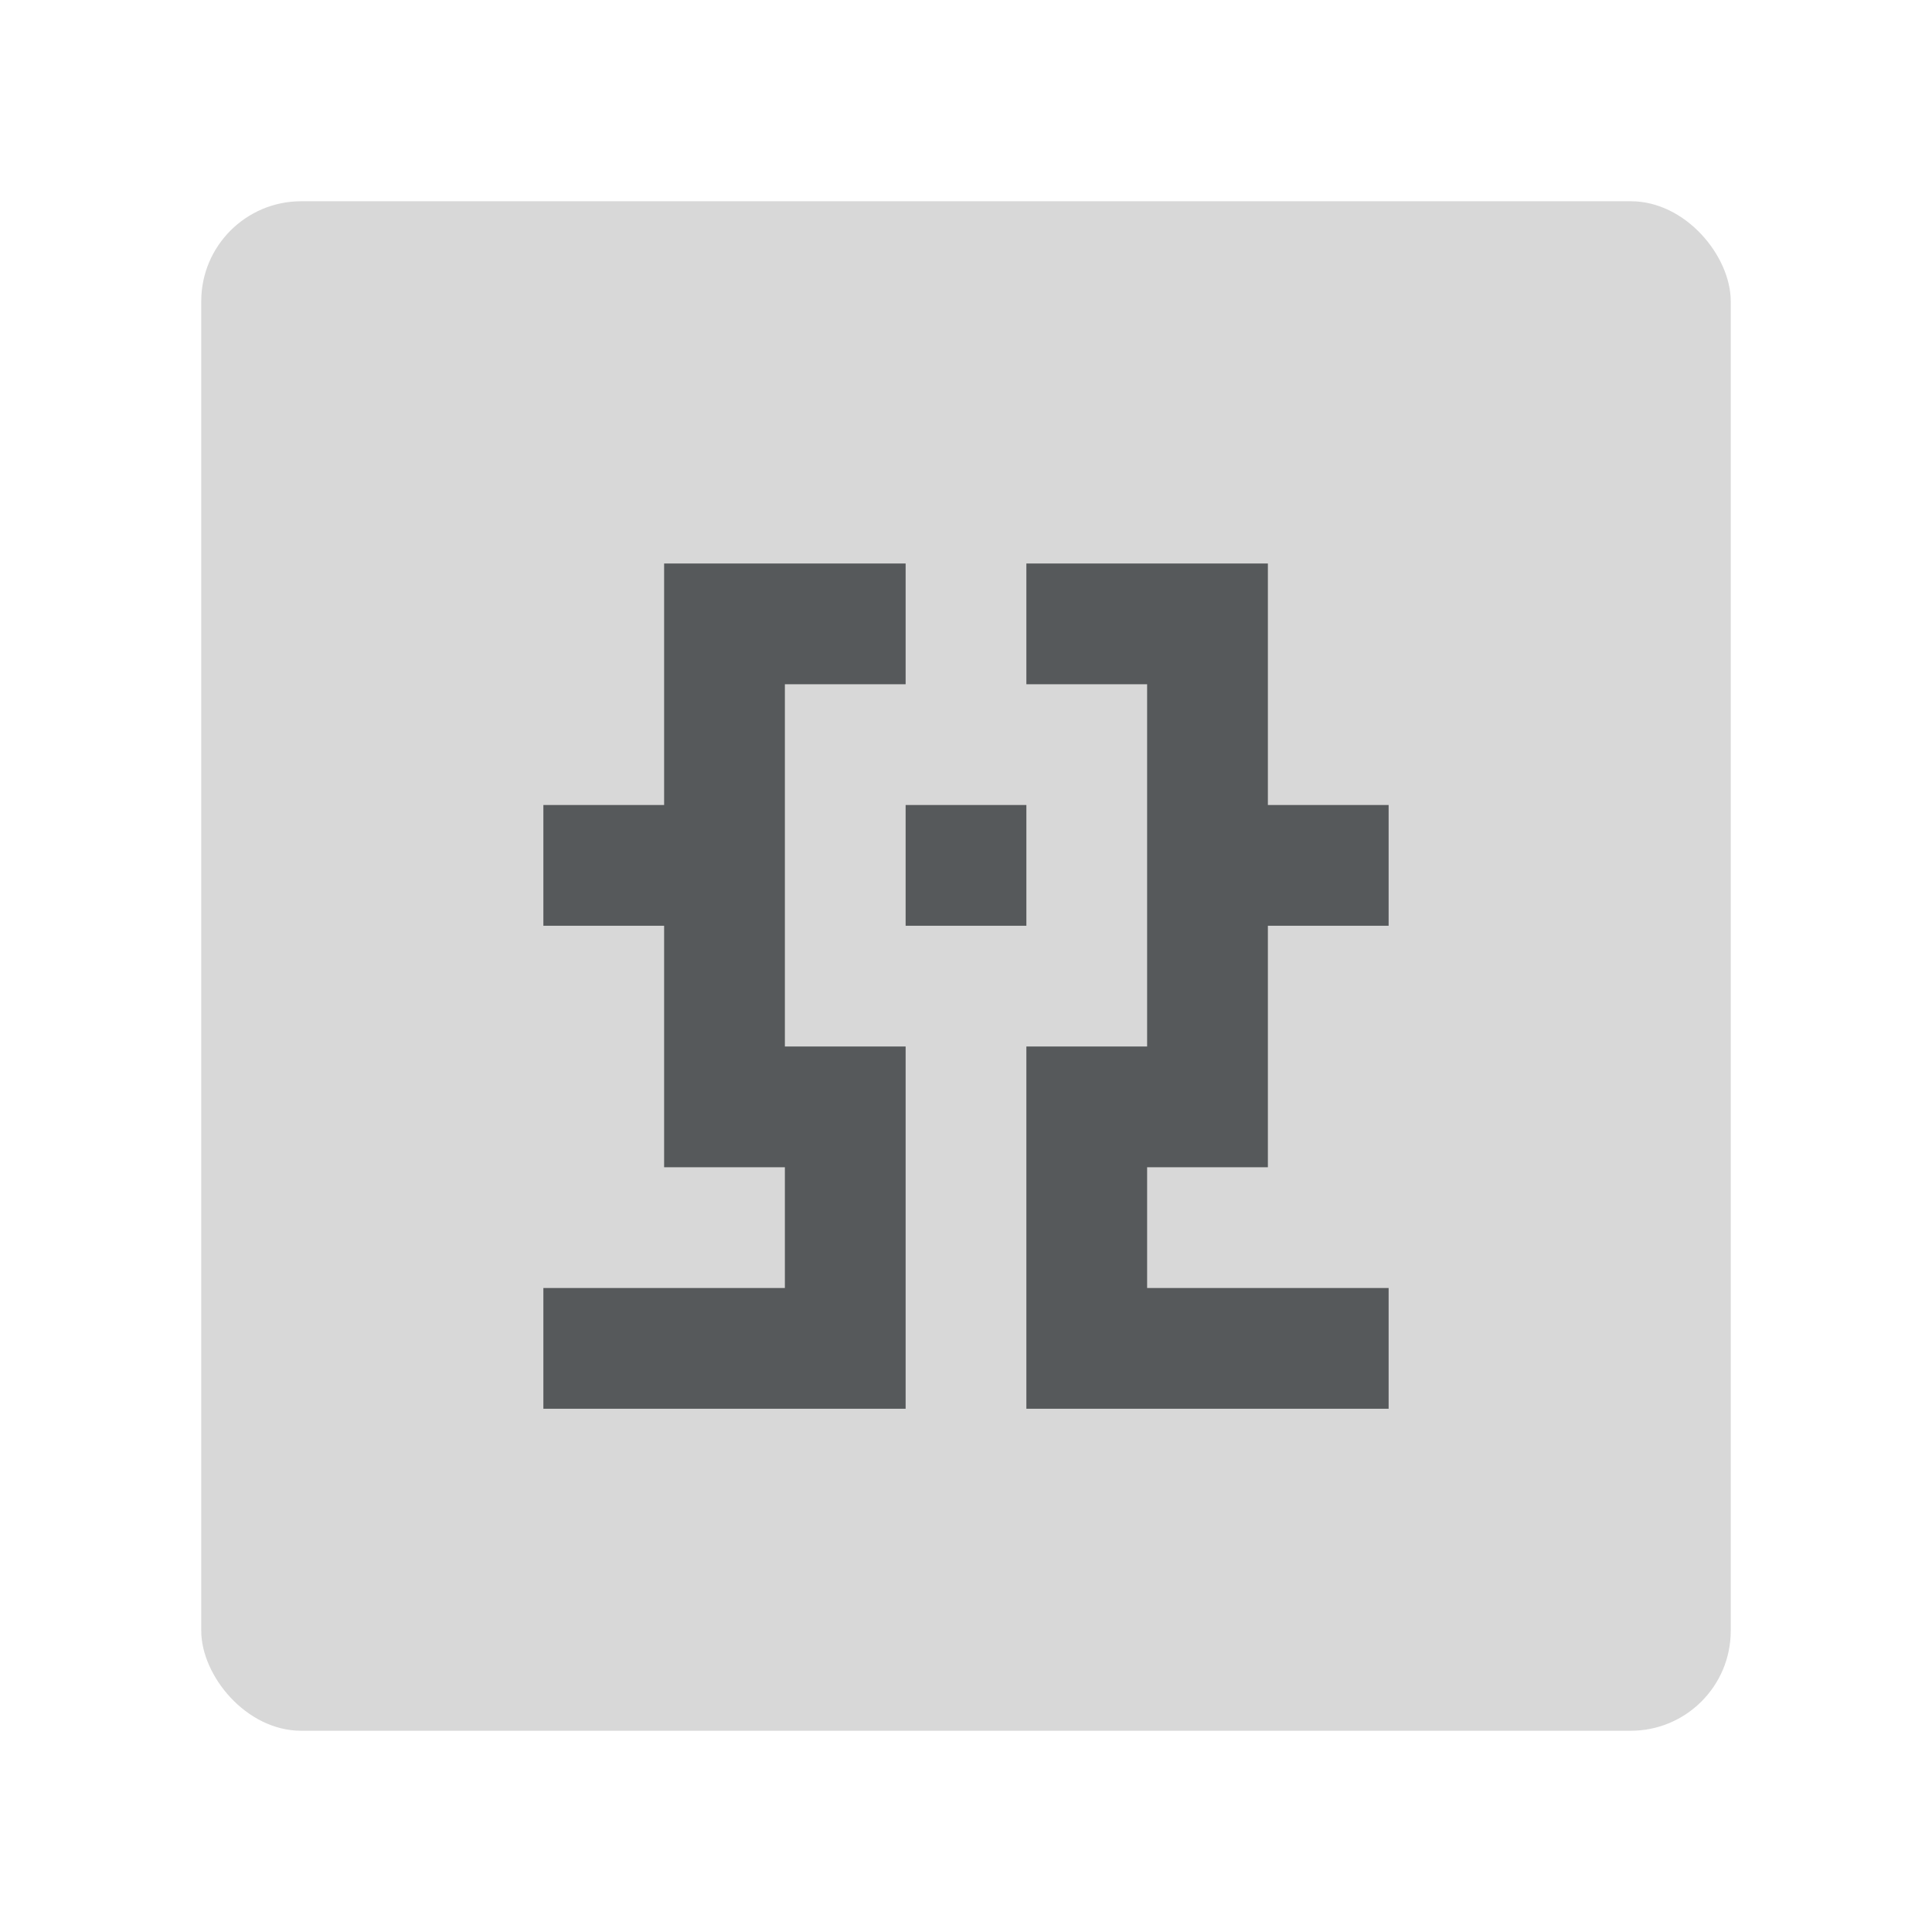 <svg width="192" height="192" version="1.1" viewBox="0 0 192 192" xmlns="http://www.w3.org/2000/svg">
 <rect x="20" y="20" width="152" height="152" rx="9.935" opacity=".63" style="fill:#d8d8d8;opacity:1"/>
 <path d="m66 56v24h-12v12h12v24h12v12h-24v12h36v-36h-12v-36h12v-12z" style="fill:#56595b;paint-order:stroke fill markers;stroke-width:.75"/>
 <rect transform="scale(1,-1)" x="90" y="-92" width="12" height="12" style="fill:#56595b;paint-order:stroke fill markers;stroke-width:.53"/>
 <path d="m126 56v24h12v12h-12v24h-12v12h24v12h-36v-36h12v-36h-12v-12z" style="fill:#56595b;paint-order:stroke fill markers;stroke-width:.75"/>
</svg>
